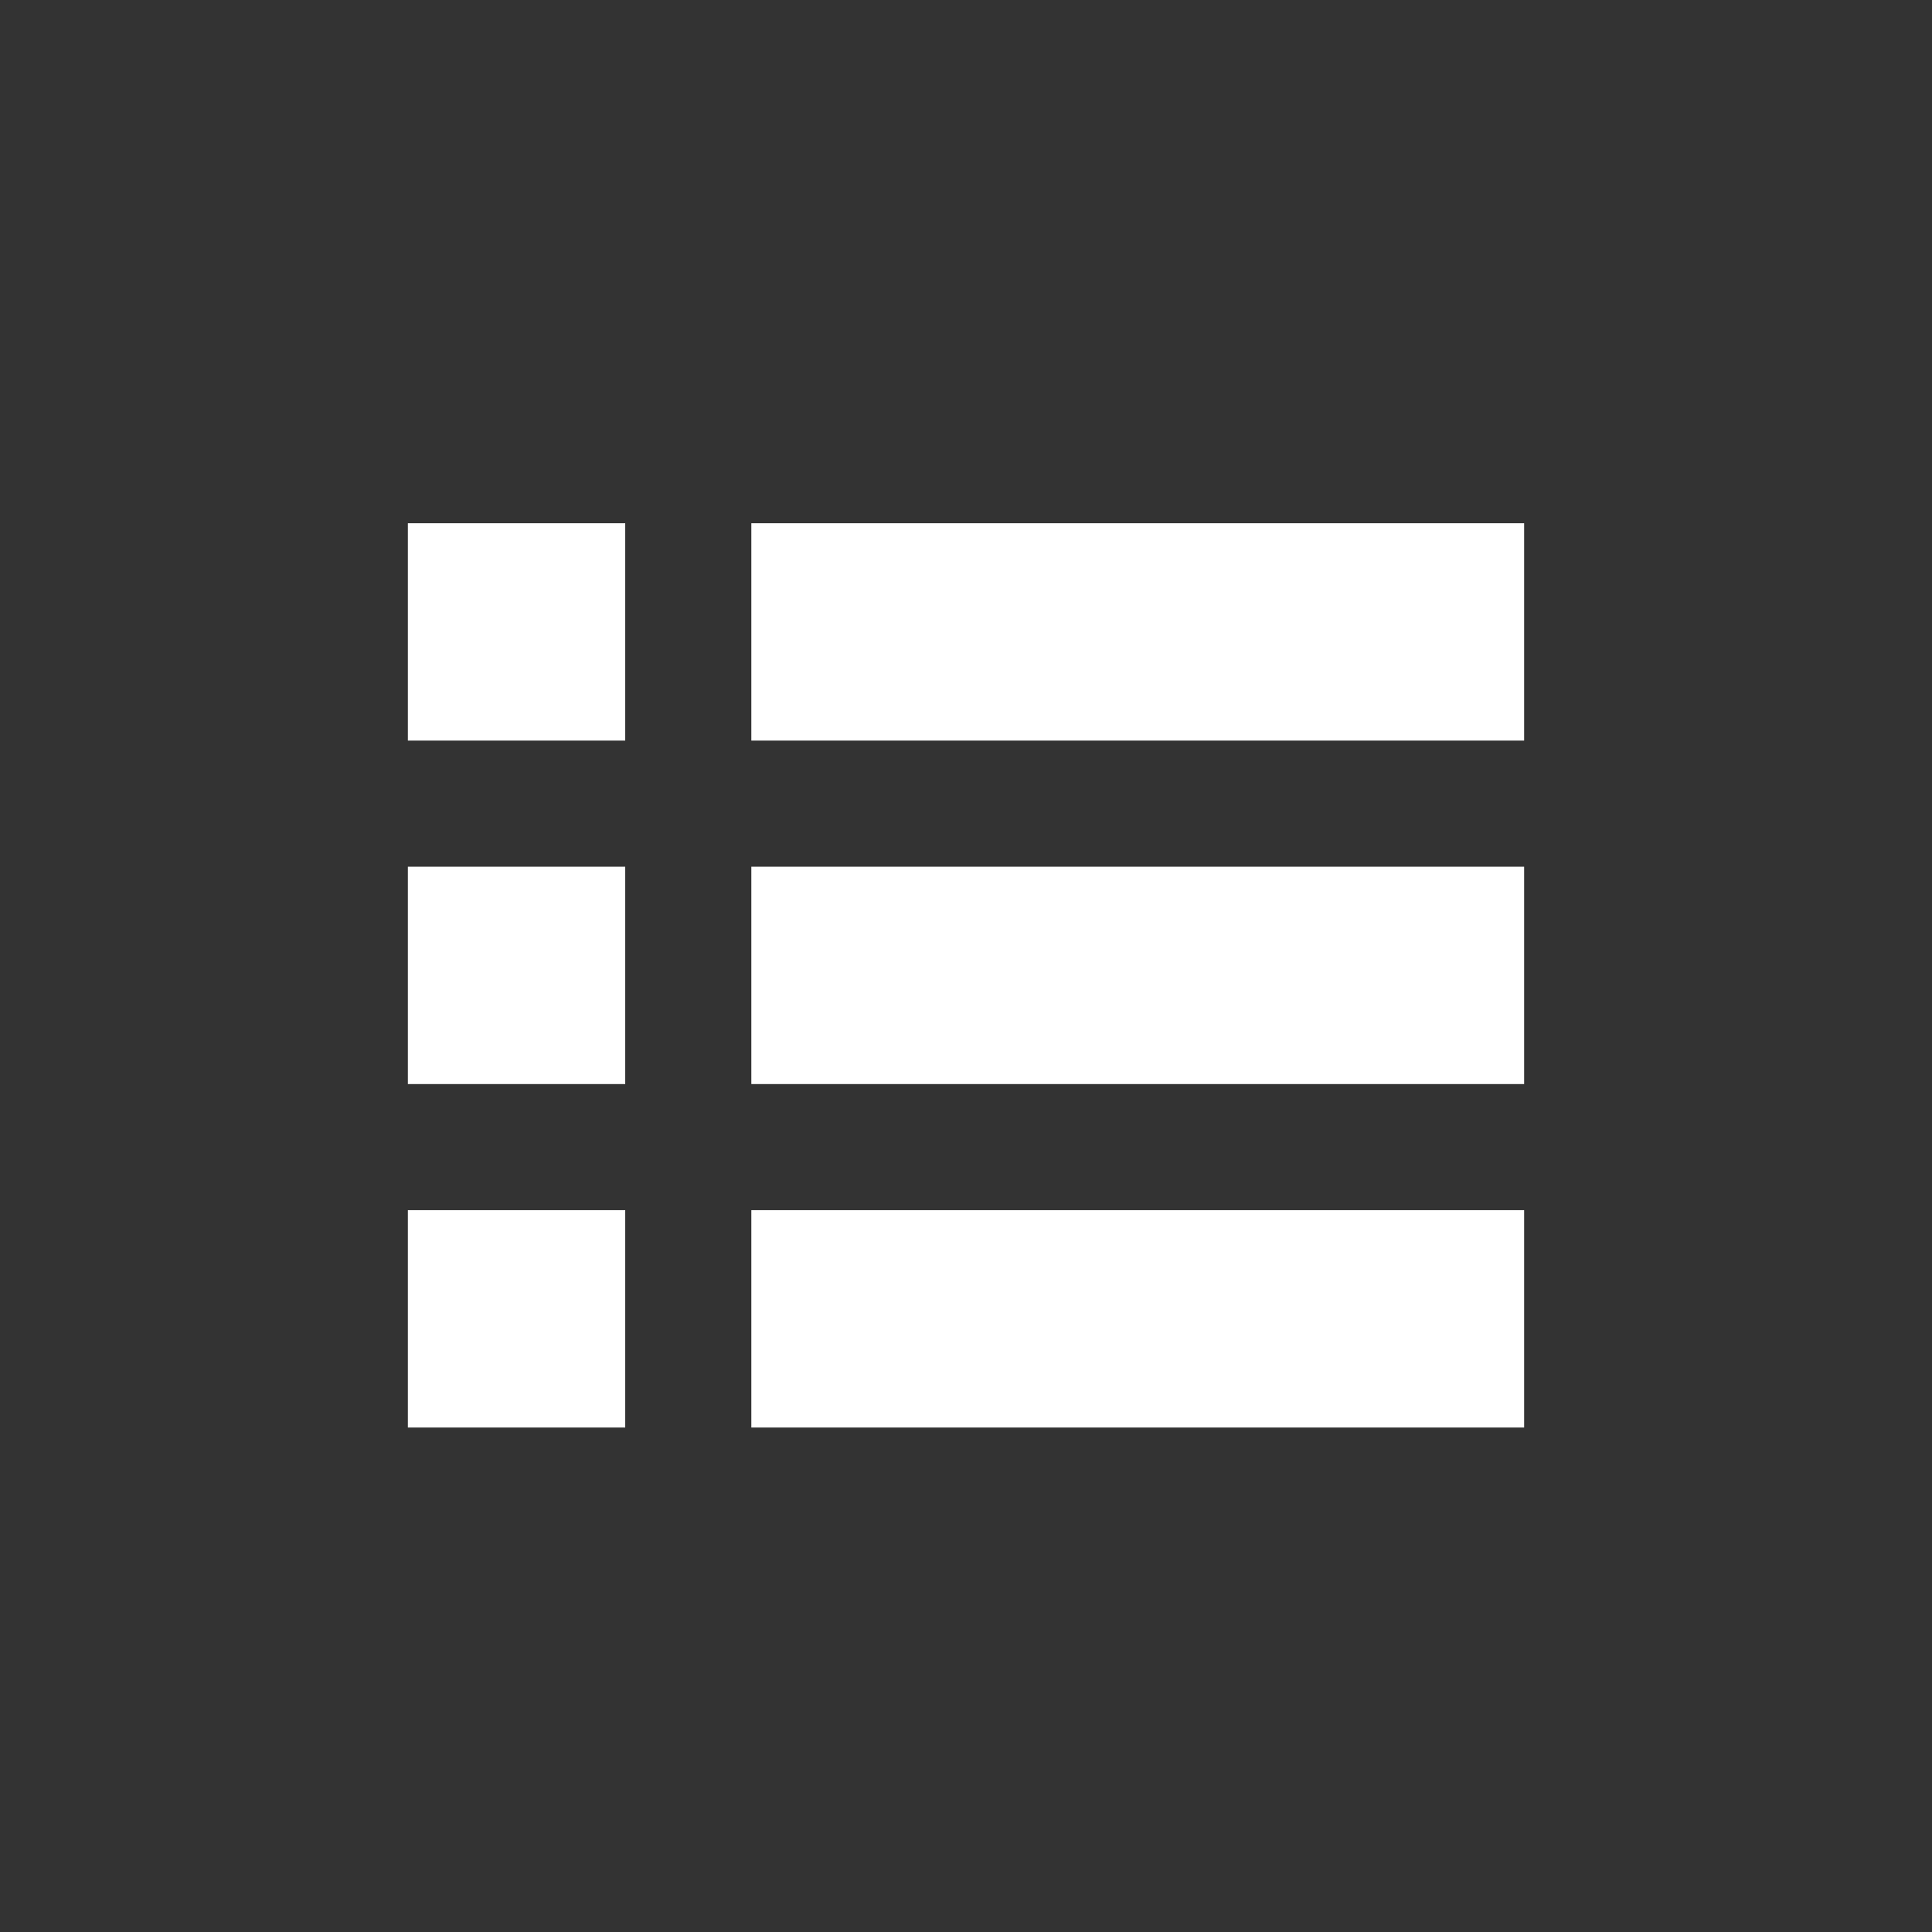 <?xml version="1.0" encoding="utf-8"?>
<!-- Generator: Adobe Illustrator 19.1.0, SVG Export Plug-In . SVG Version: 6.00 Build 0)  -->
<svg version="1.1" id="Layer_1" xmlns="http://www.w3.org/2000/svg" xmlns:xlink="http://www.w3.org/1999/xlink" x="0px" y="0px"
	 viewBox="0 0 72 72" style="enable-background:new 0 0 72 72;" xml:space="preserve">
<rect x="0" y="0" width="72" height="72" fill="#333333" stroke="none"/>
<style type="text/css">
	.st0{fill:#FFFFFF;}
</style>
<g>
	<rect x="15.2" y="19.5" class="st0" width="8.1" height="8.1"/>
	<rect x="15.2" y="45.1" class="st0" width="8.1" height="8.1"/>
	<rect x="15.2" y="32.3" class="st0" width="8.1" height="8.1"/>
	<rect x="28" y="19.5" class="st0" width="28.8" height="8.1"/>
	<rect x="28" y="45.1" class="st0" width="28.8" height="8.1"/>
	<rect x="28" y="32.3" class="st0" width="28.8" height="8.1"/>
</g>
</svg>
